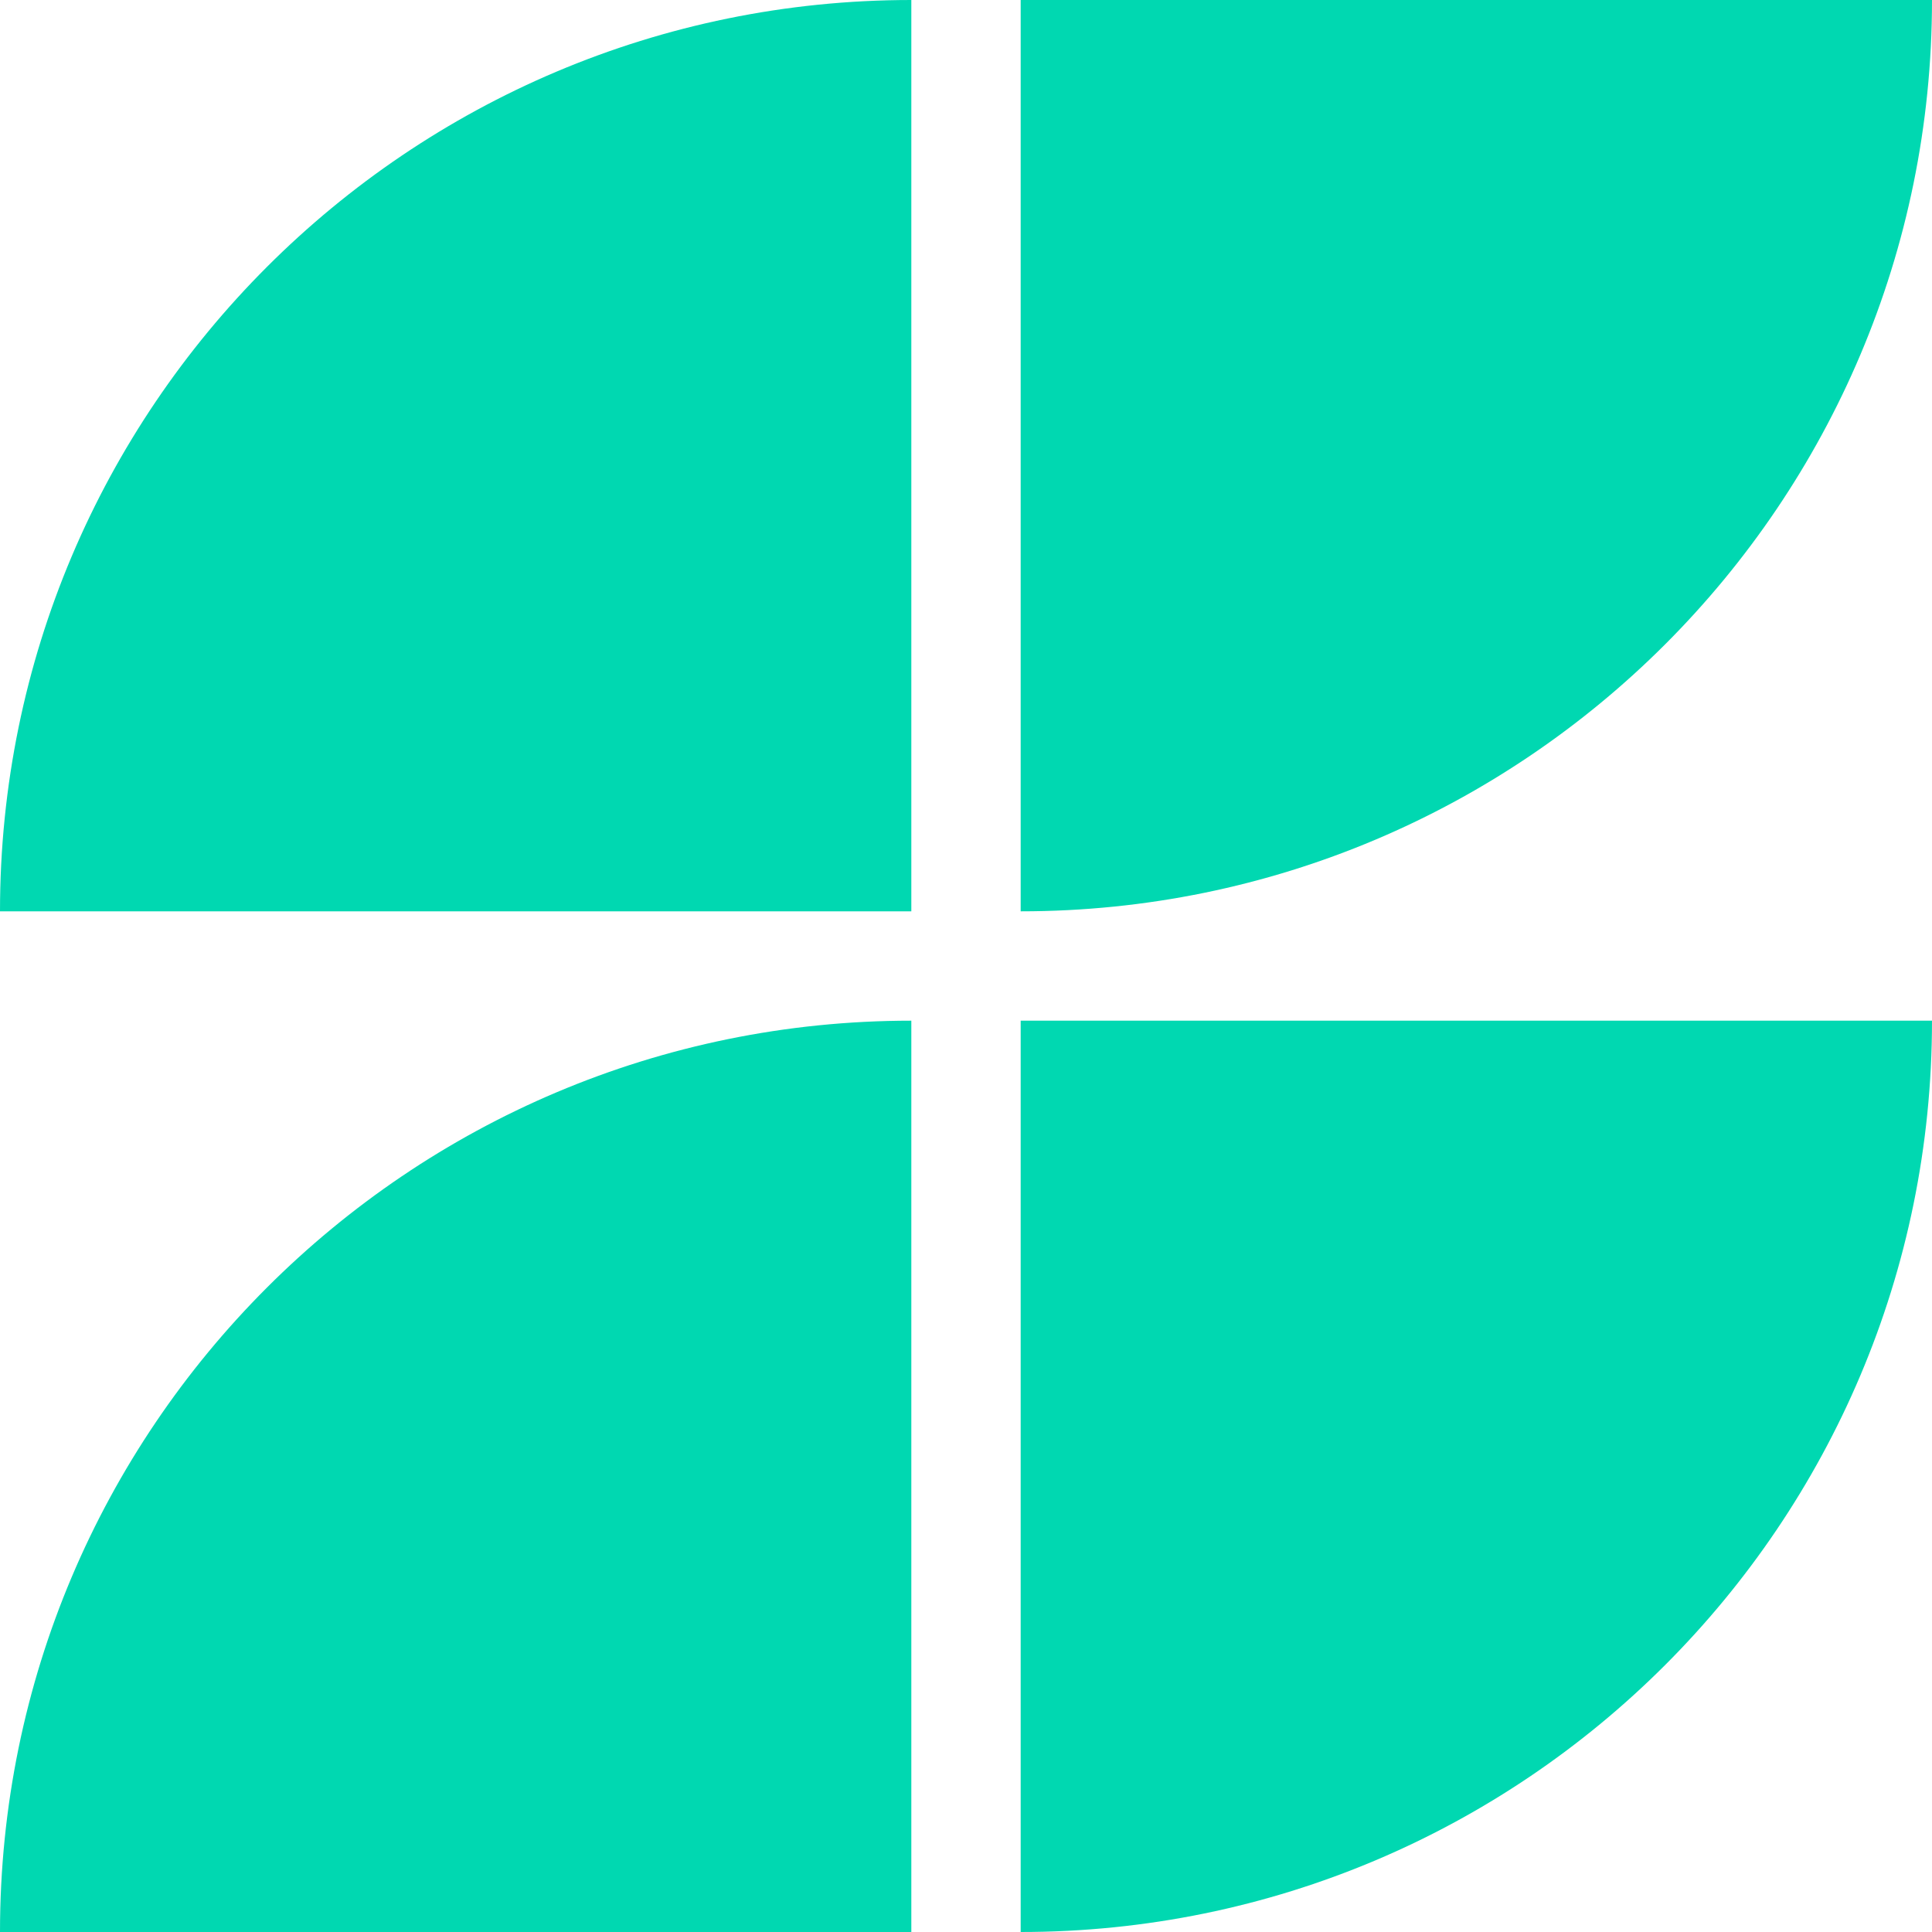 <svg width="530" height="530" viewBox="0 0 530 530" fill="none" xmlns="http://www.w3.org/2000/svg">
<path d="M0 250C0 111.929 111.929 0 250 0V0V250H0V250Z" fill="#00D8B1"/>
<path d="M280 280H530V280C530 418.071 418.071 530 280 530V530V280Z" fill="#00D8B1"/>
<path d="M0 530C0 391.929 111.929 280 250 280V280V530H0V530Z" fill="#00D8B1"/>
<path d="M280 0H530V0C530 138.071 418.071 250 280 250V250V0Z" fill="#00D8B1"/>
</svg>
